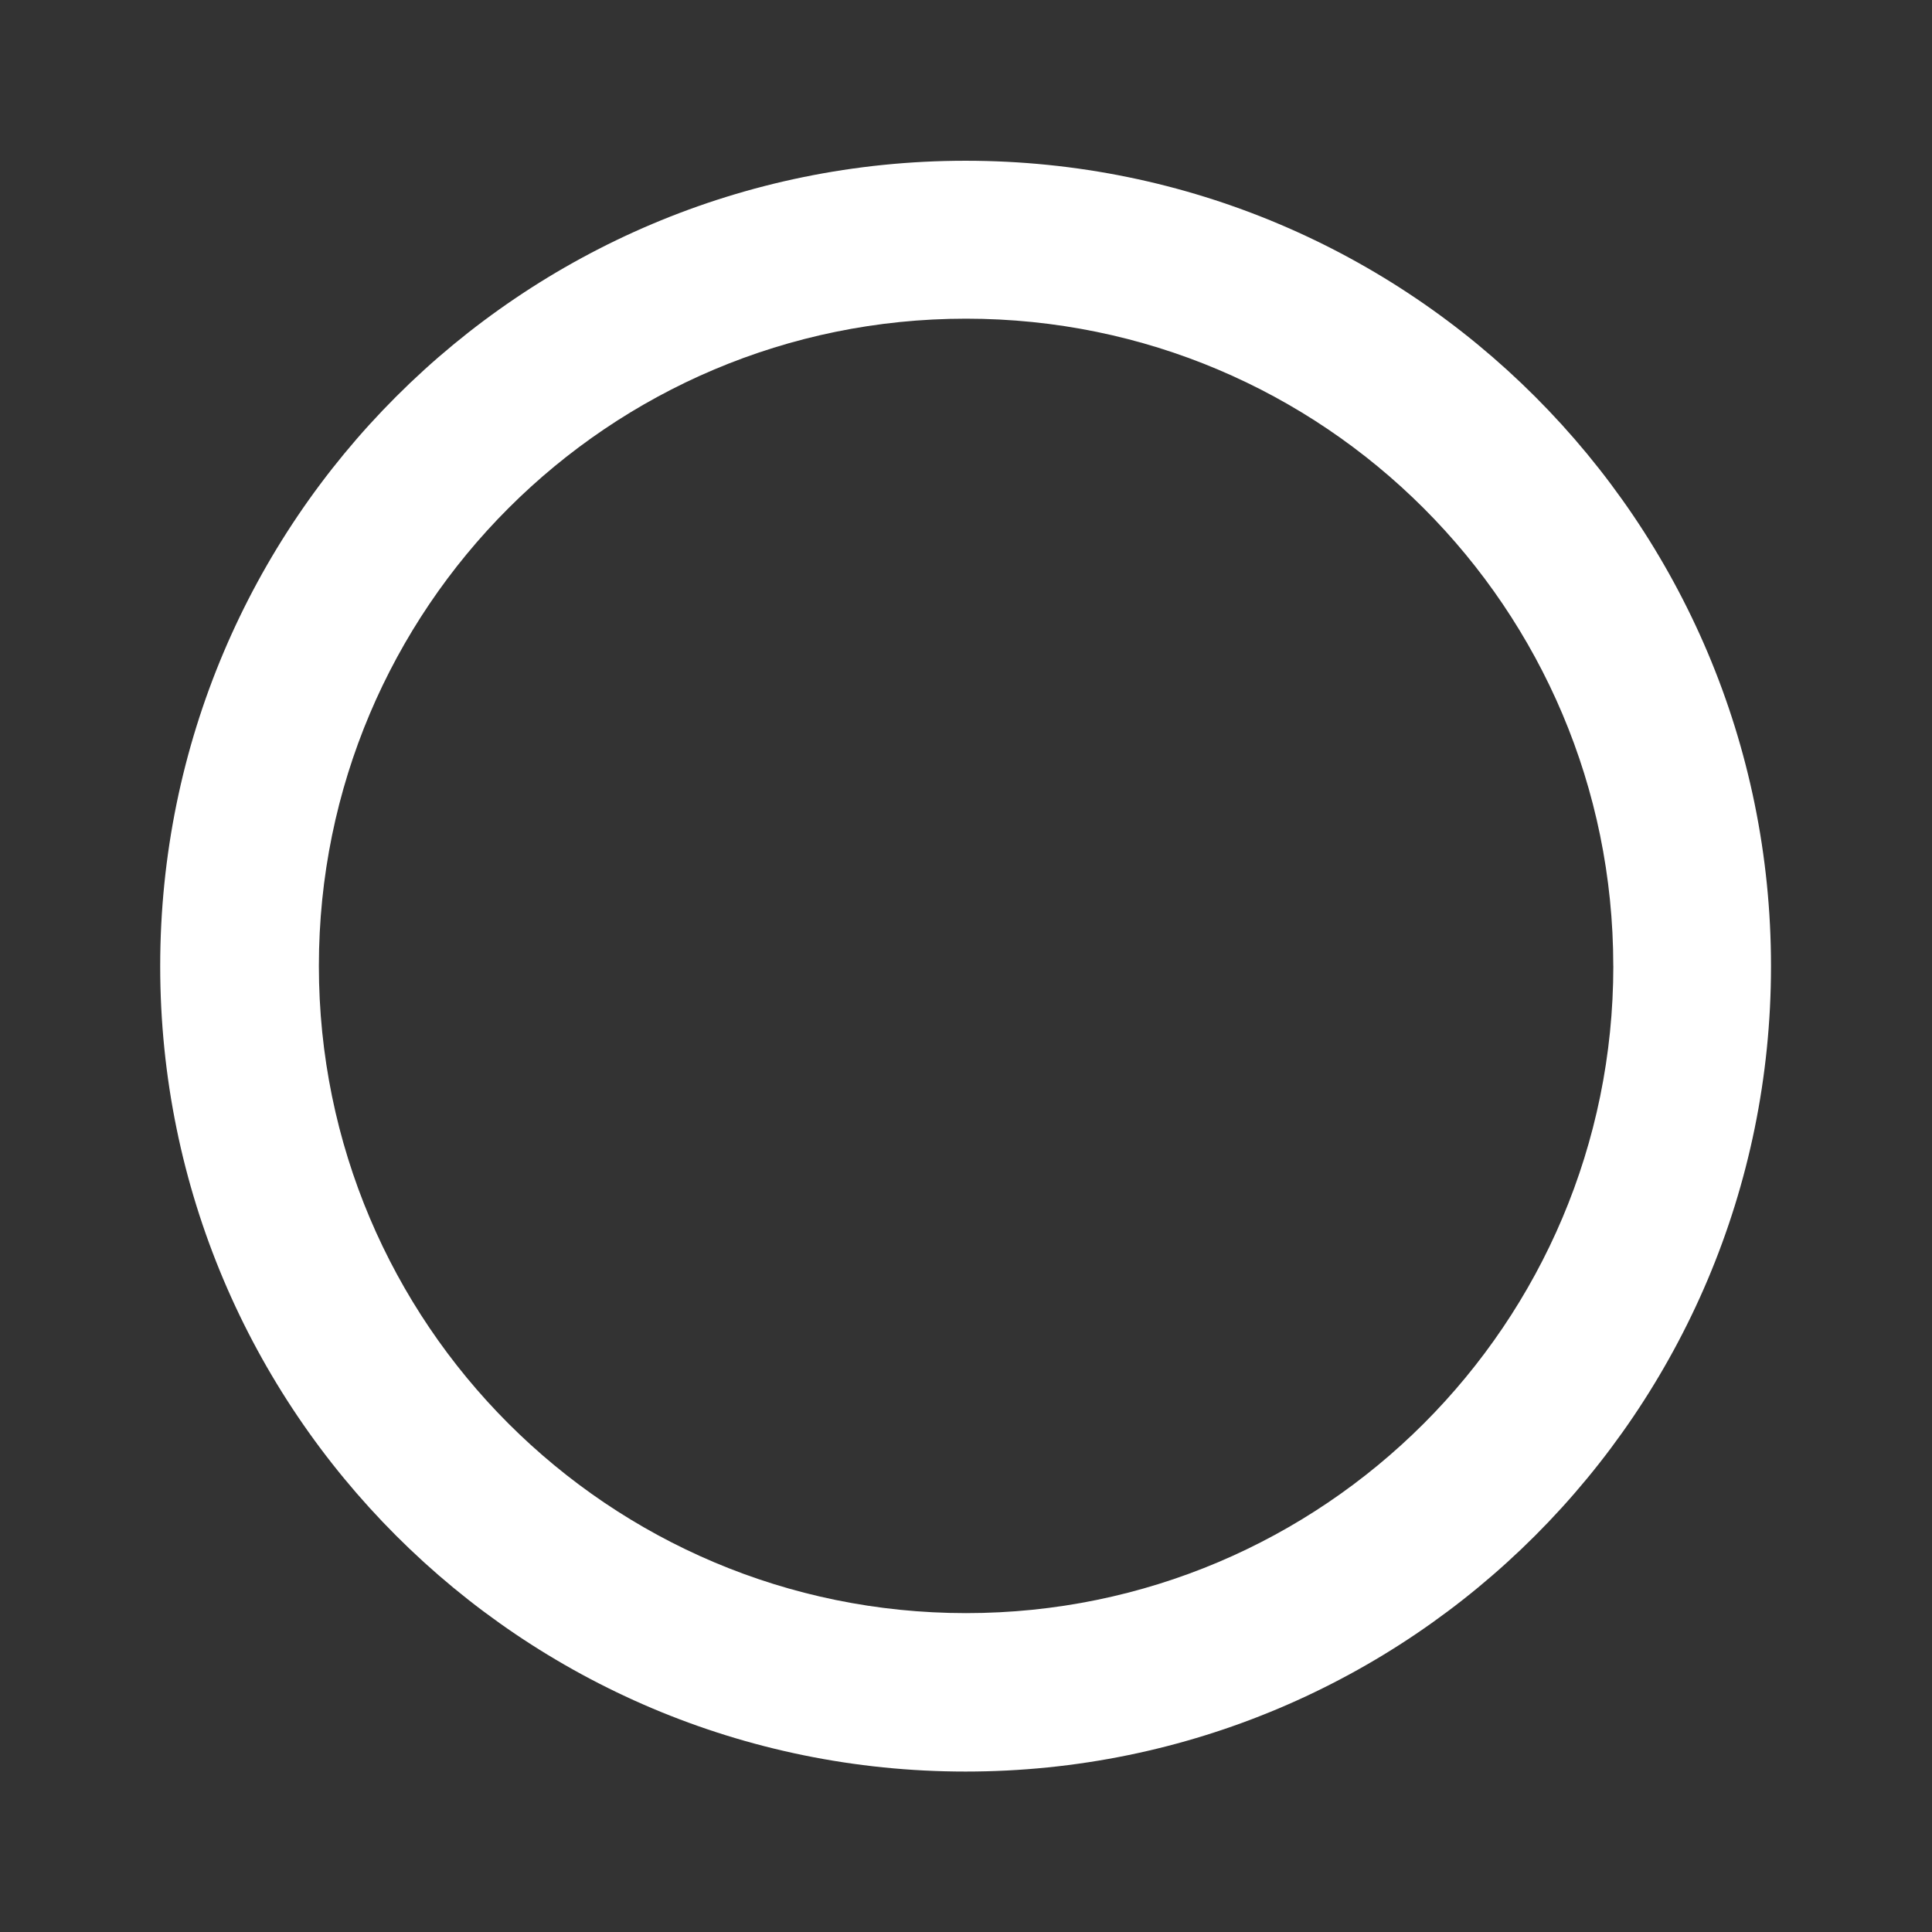 <?xml version="1.0" encoding="UTF-8"?><svg id="open-btn-w" xmlns="http://www.w3.org/2000/svg" width="384" height="384" viewBox="0 0 384 384"><rect x="0" y="0" width="384" height="384" fill="#333333" stroke="none"/><path d="M352,192.03c0,88.41-71.67,160.08-160.08,160.08S31.84,280.44,31.84,192.03,103.51,31.95,191.92,31.95s160.08,71.67,160.08,160.08ZM320.65,191.98c0-71.04-57.59-128.64-128.64-128.64S63.38,120.93,63.38,191.98s57.59,128.64,128.64,128.64,128.64-57.59,128.64-128.64Z" fill="#fff"/></svg>